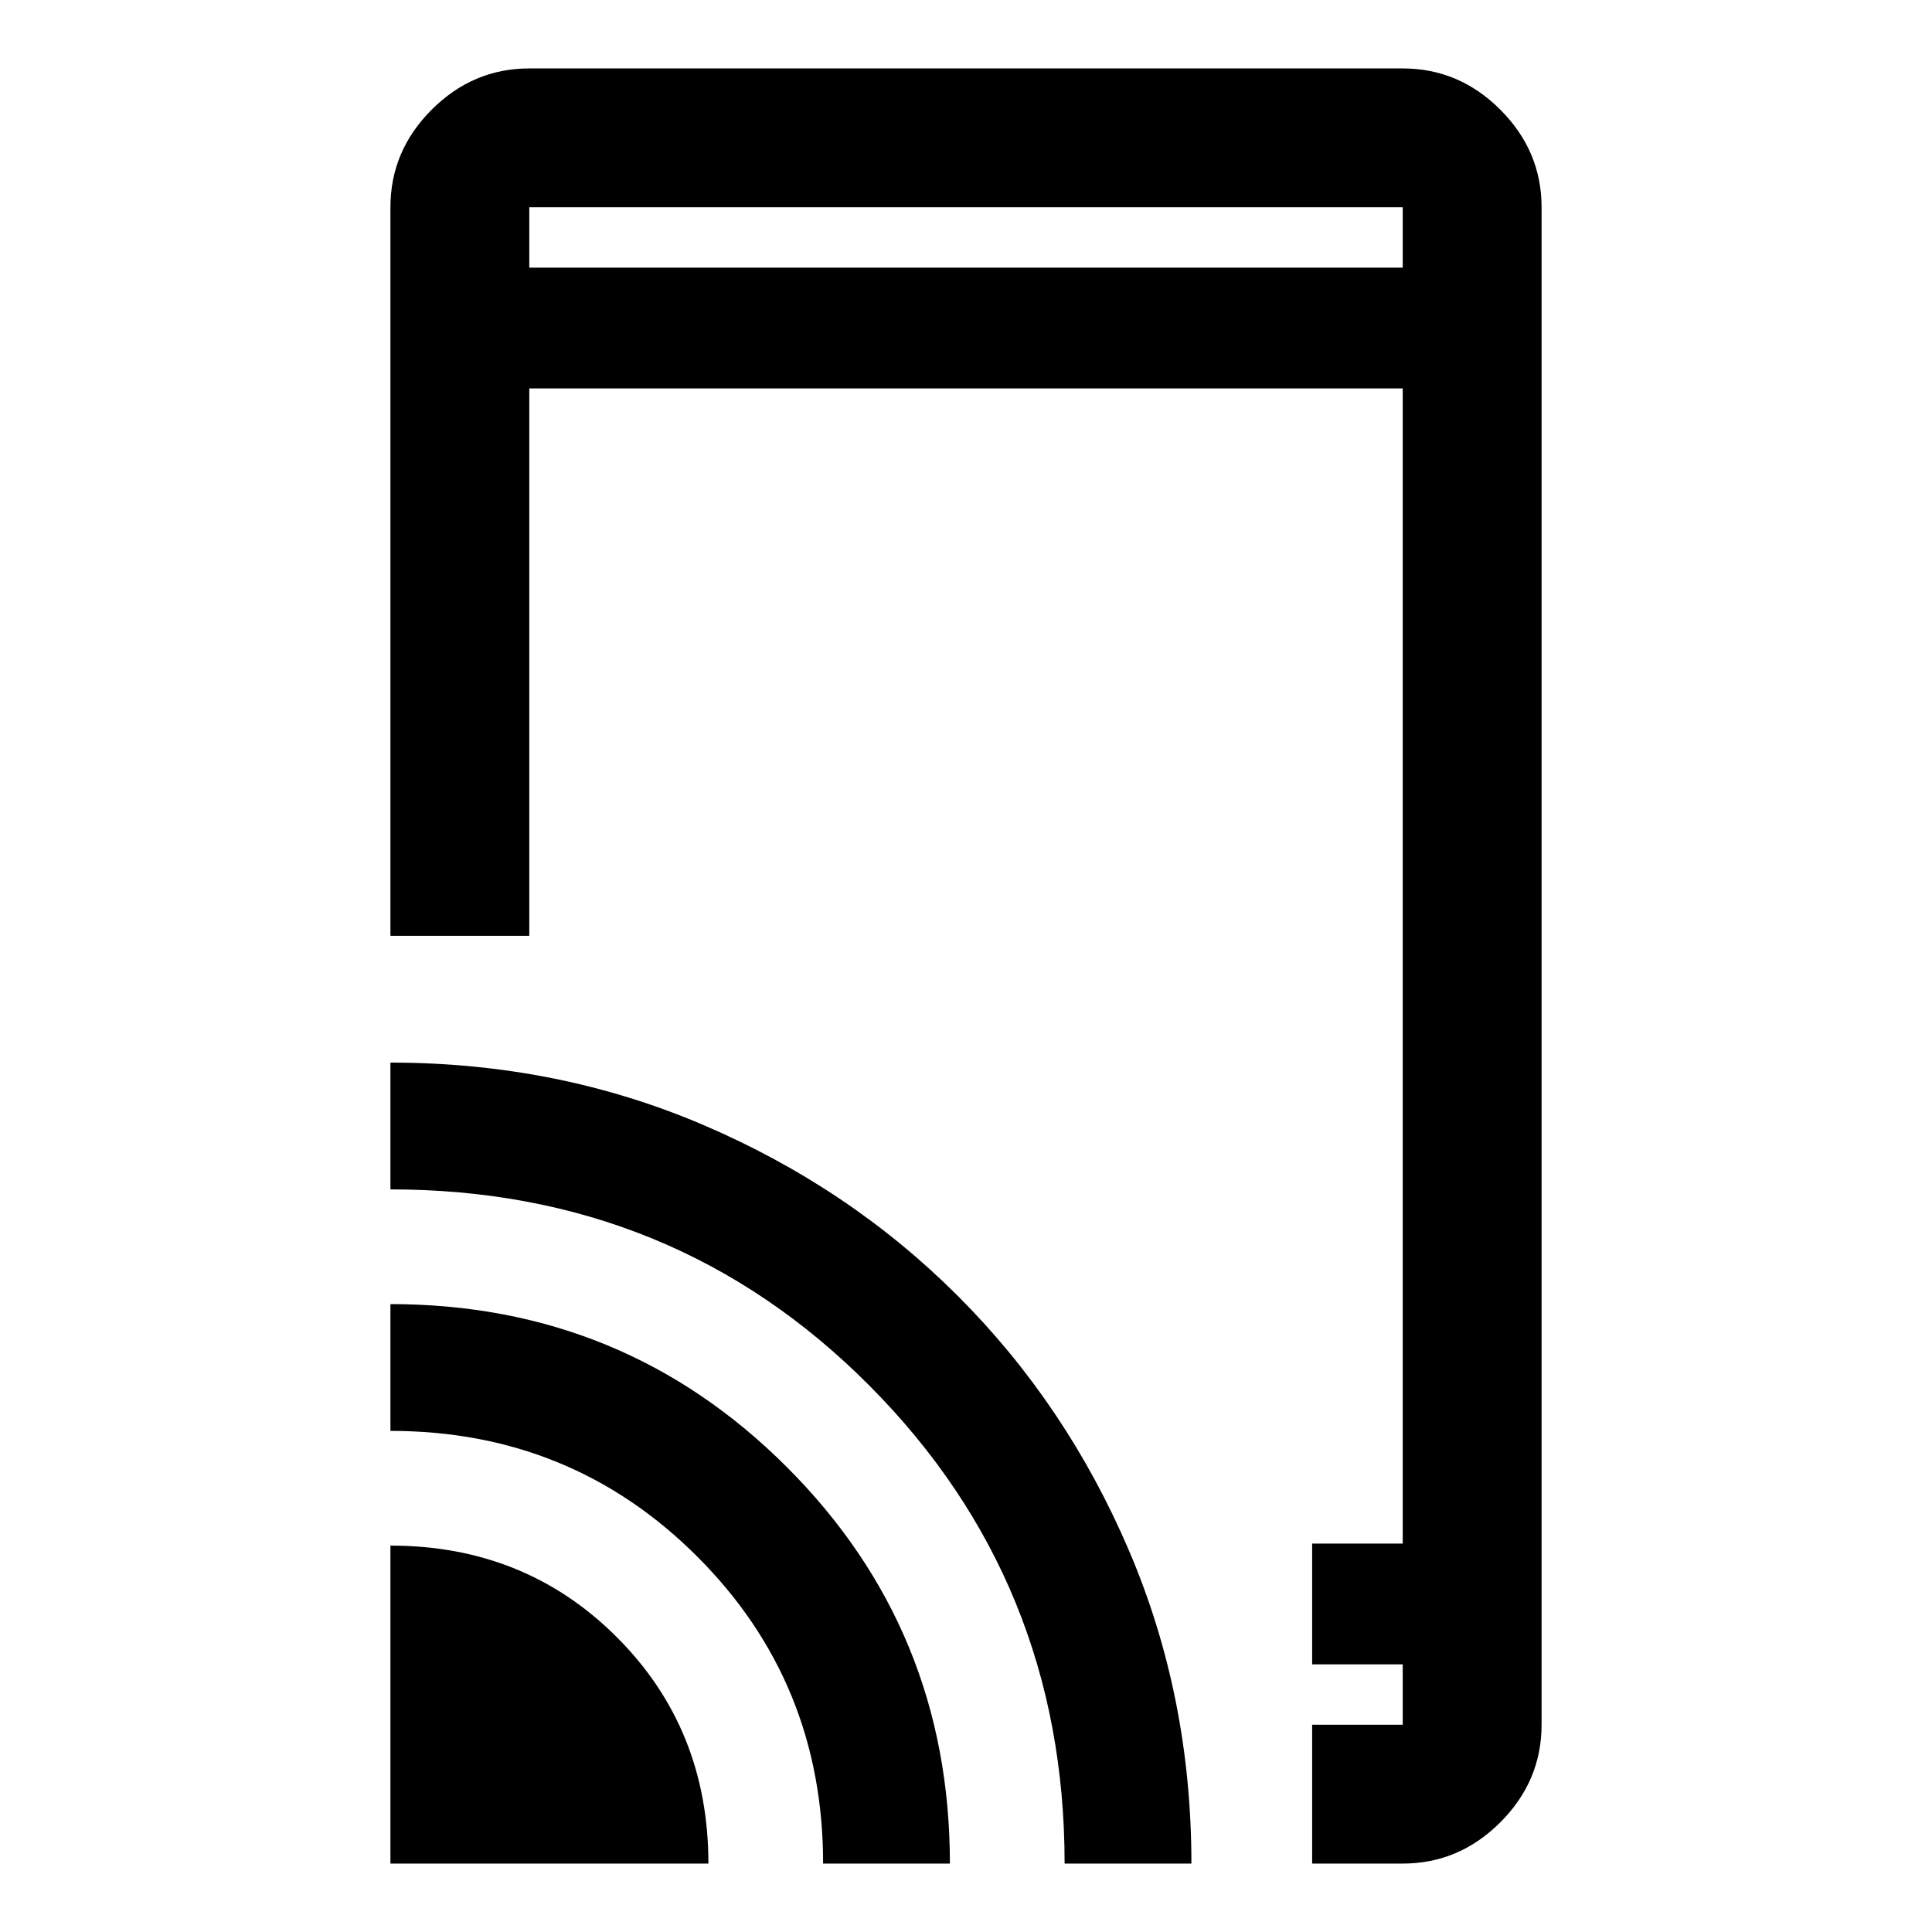 <svg xmlns="http://www.w3.org/2000/svg" height="48" width="48"><path d="M9.7 23.25V5.15q0-1.4 1.025-2.425T13.15 1.7h21.7q1.4 0 2.425 1.025T38.3 5.15v37.7q0 1.4-1.025 2.425T34.85 46.3H32.6v-3.45h2.25v-1.5H32.6v-3h2.25V9.65h-21.7v13.6Zm0 23.05v-7.9q3.35 0 5.625 2.275T17.6 46.3Zm10.75 0q0-4.5-3.125-7.625T9.7 35.55V32.4q5.8 0 9.85 4.05t4.05 9.85Zm6 0q0-7-4.85-11.875T9.7 29.55V26.4q4.15 0 7.775 1.55T23.8 32.2q2.7 2.7 4.25 6.325Q29.6 42.15 29.6 46.3Zm8.4-4.95v1.5Zm-21.7-34.7h21.7v-1.5h-21.7Zm0-1.5v1.5-1.5Z"/></svg>